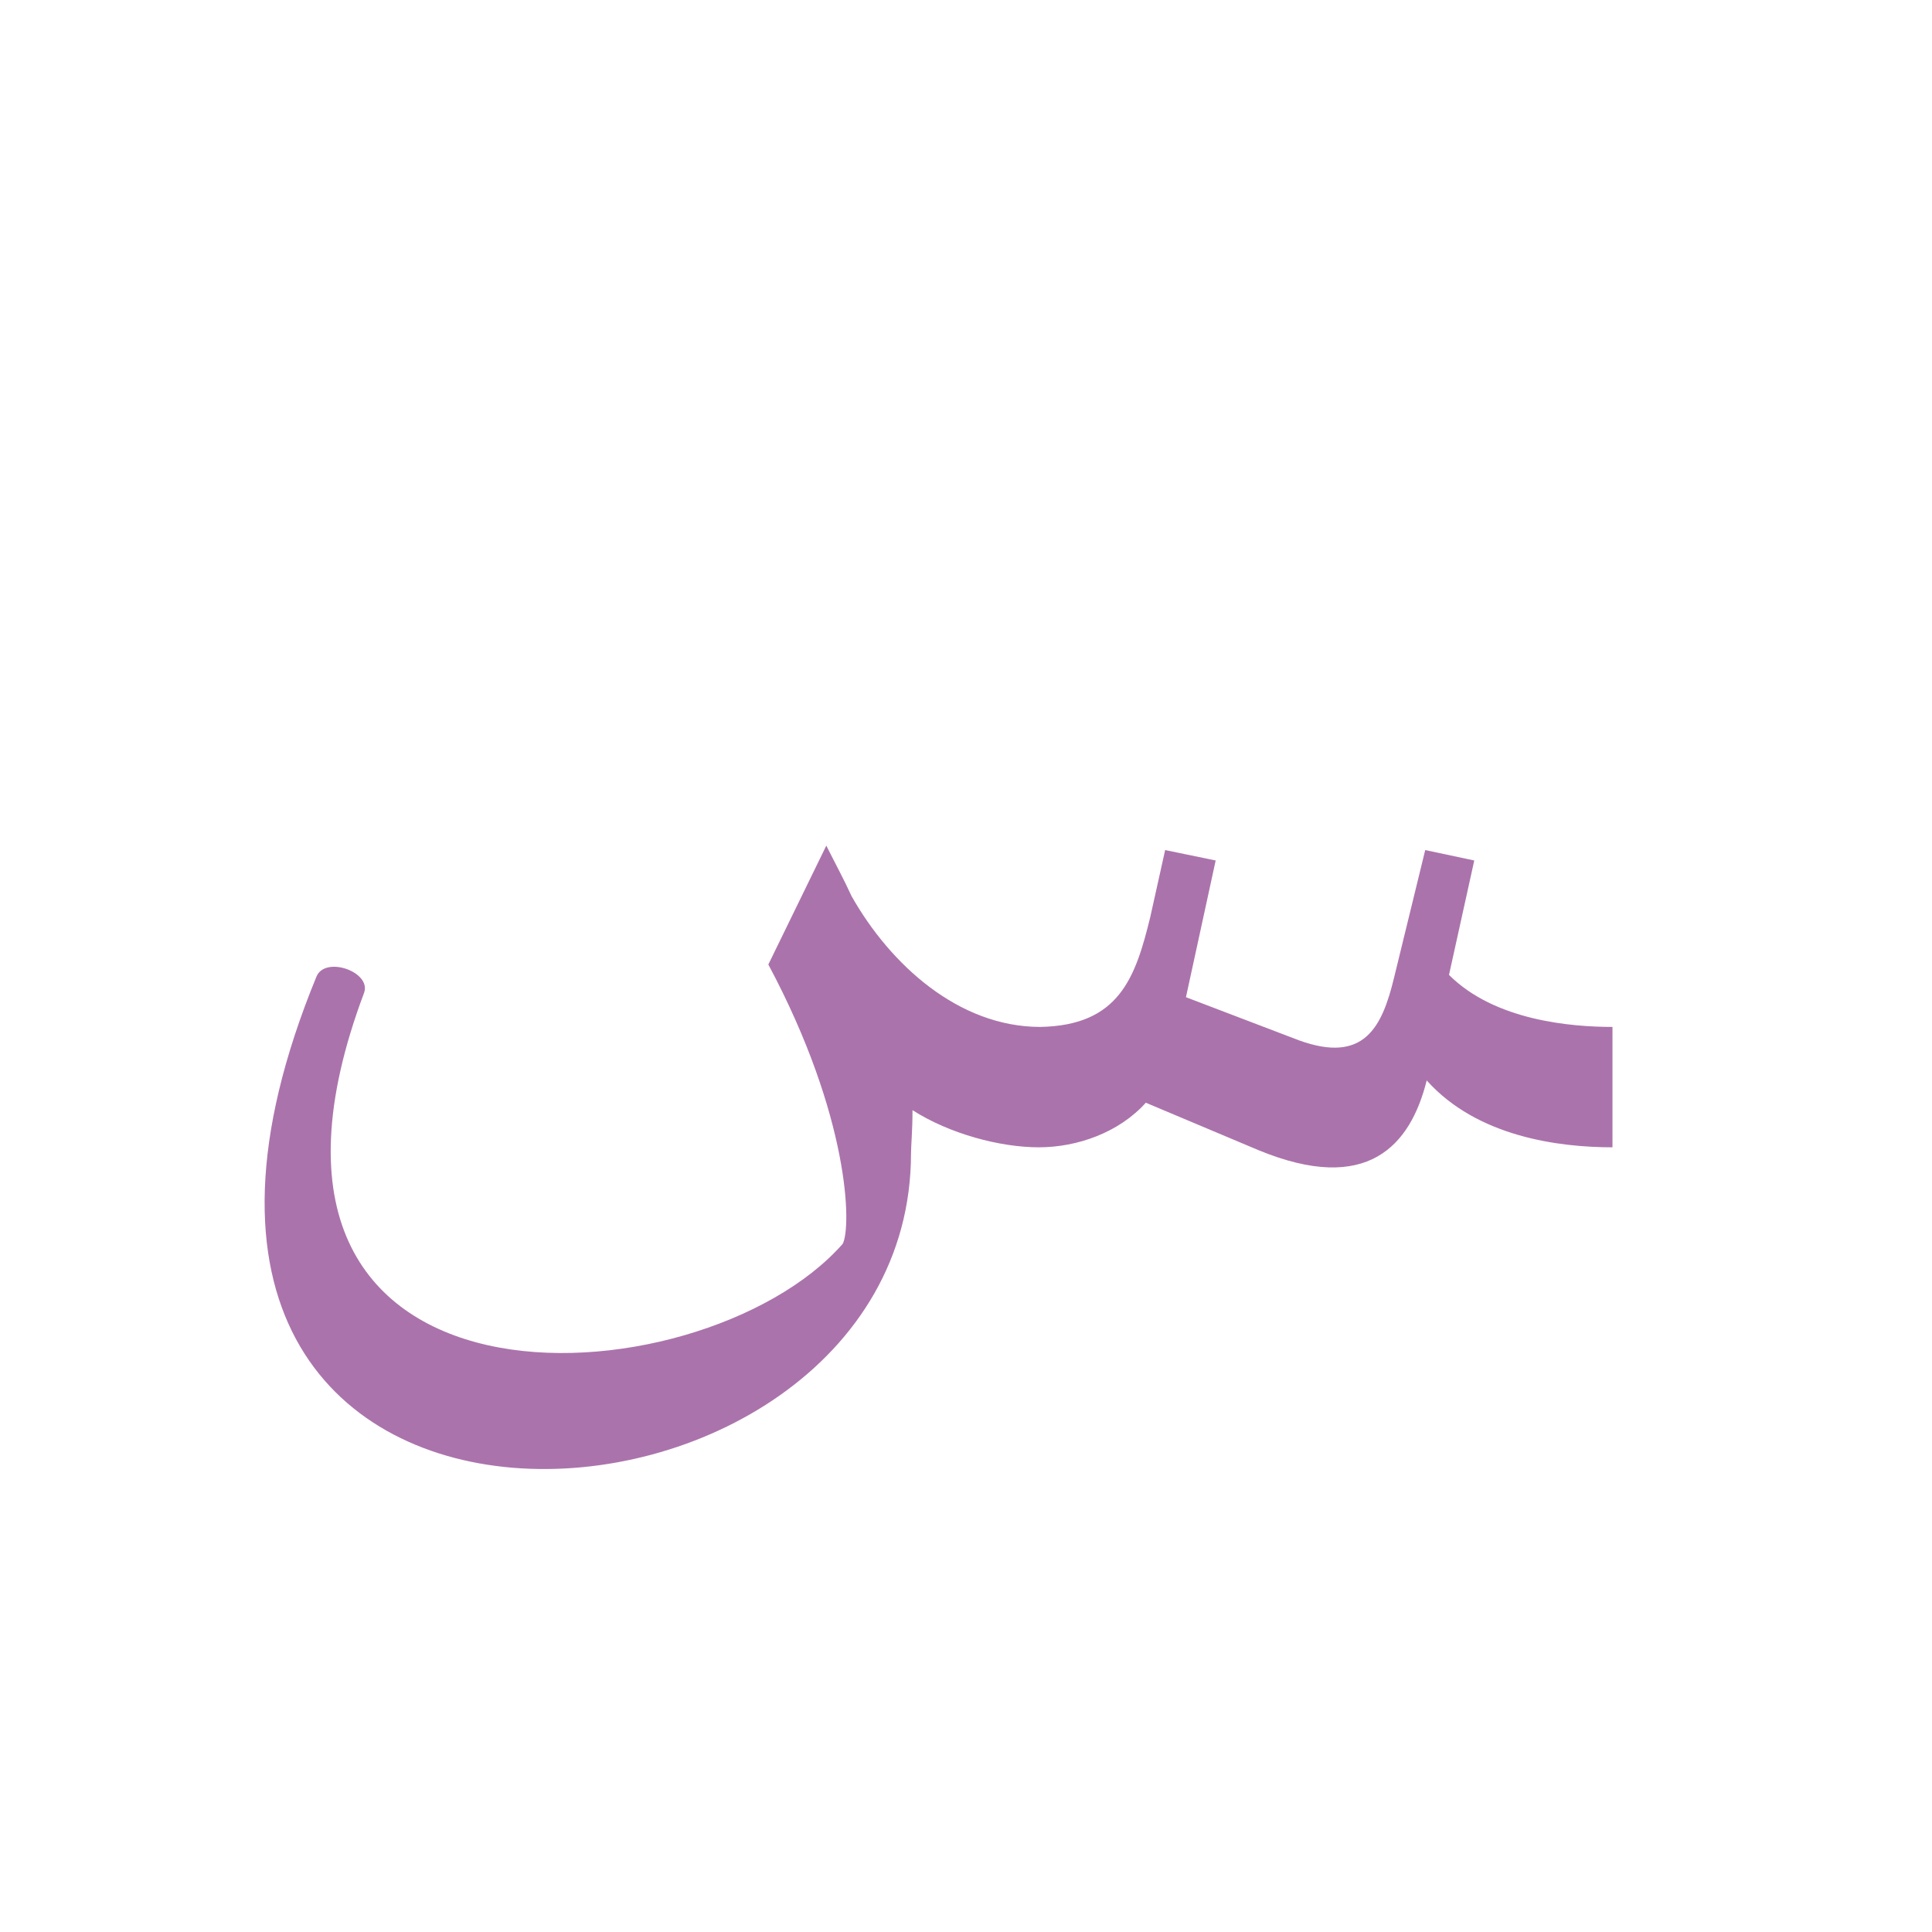 <?xml version="1.0" encoding="UTF-8"?>
<!DOCTYPE svg PUBLIC "-//W3C//DTD SVG 1.0//EN" "http://www.w3.org/TR/2001/REC-SVG-20010904/DTD/svg10.dtd">
<!-- Creator: CorelDRAW -->
<svg xmlns="http://www.w3.org/2000/svg" xml:space="preserve" width="1300px" height="1300px" version="1.0" style="shape-rendering:geometricPrecision; text-rendering:geometricPrecision; image-rendering:optimizeQuality; fill-rule:evenodd; clip-rule:evenodd"
viewBox="0 0 1300 1056"
 xmlns:xlink="http://www.w3.org/1999/xlink">
 <defs>
  <style type="text/css">
   <![CDATA[
    .fil0 {fill:#660066;fill-opacity:0.549}
   ]]>
  </style>
 </defs>
 <g id="_100:master">
  <path class="fil0" d="M614 625c0,14 -1,24 -1,29 0,283 -581,321 -400,-119 6,-14 37,-3 32,11 -112,298 226,278 322,169 6,-11 5,-85 -50,-188l39 -80c6,12 12,23 17,34 26,46 72,88 127,88 53,-1 64,-33 74,-74l10 -45 34 7 -20 92 76 29c44,16 56,-9 64,-42l21 -86 33 7 -17 77c31,31 83,35 110,35l0 81c-36,0 -91,-7 -125,-45 -11,44 -40,77 -113,47l-76 -32c-18,20 -46,30 -72,30 -26,0 -60,-9 -85,-25z"/>
 </g>
</svg>
